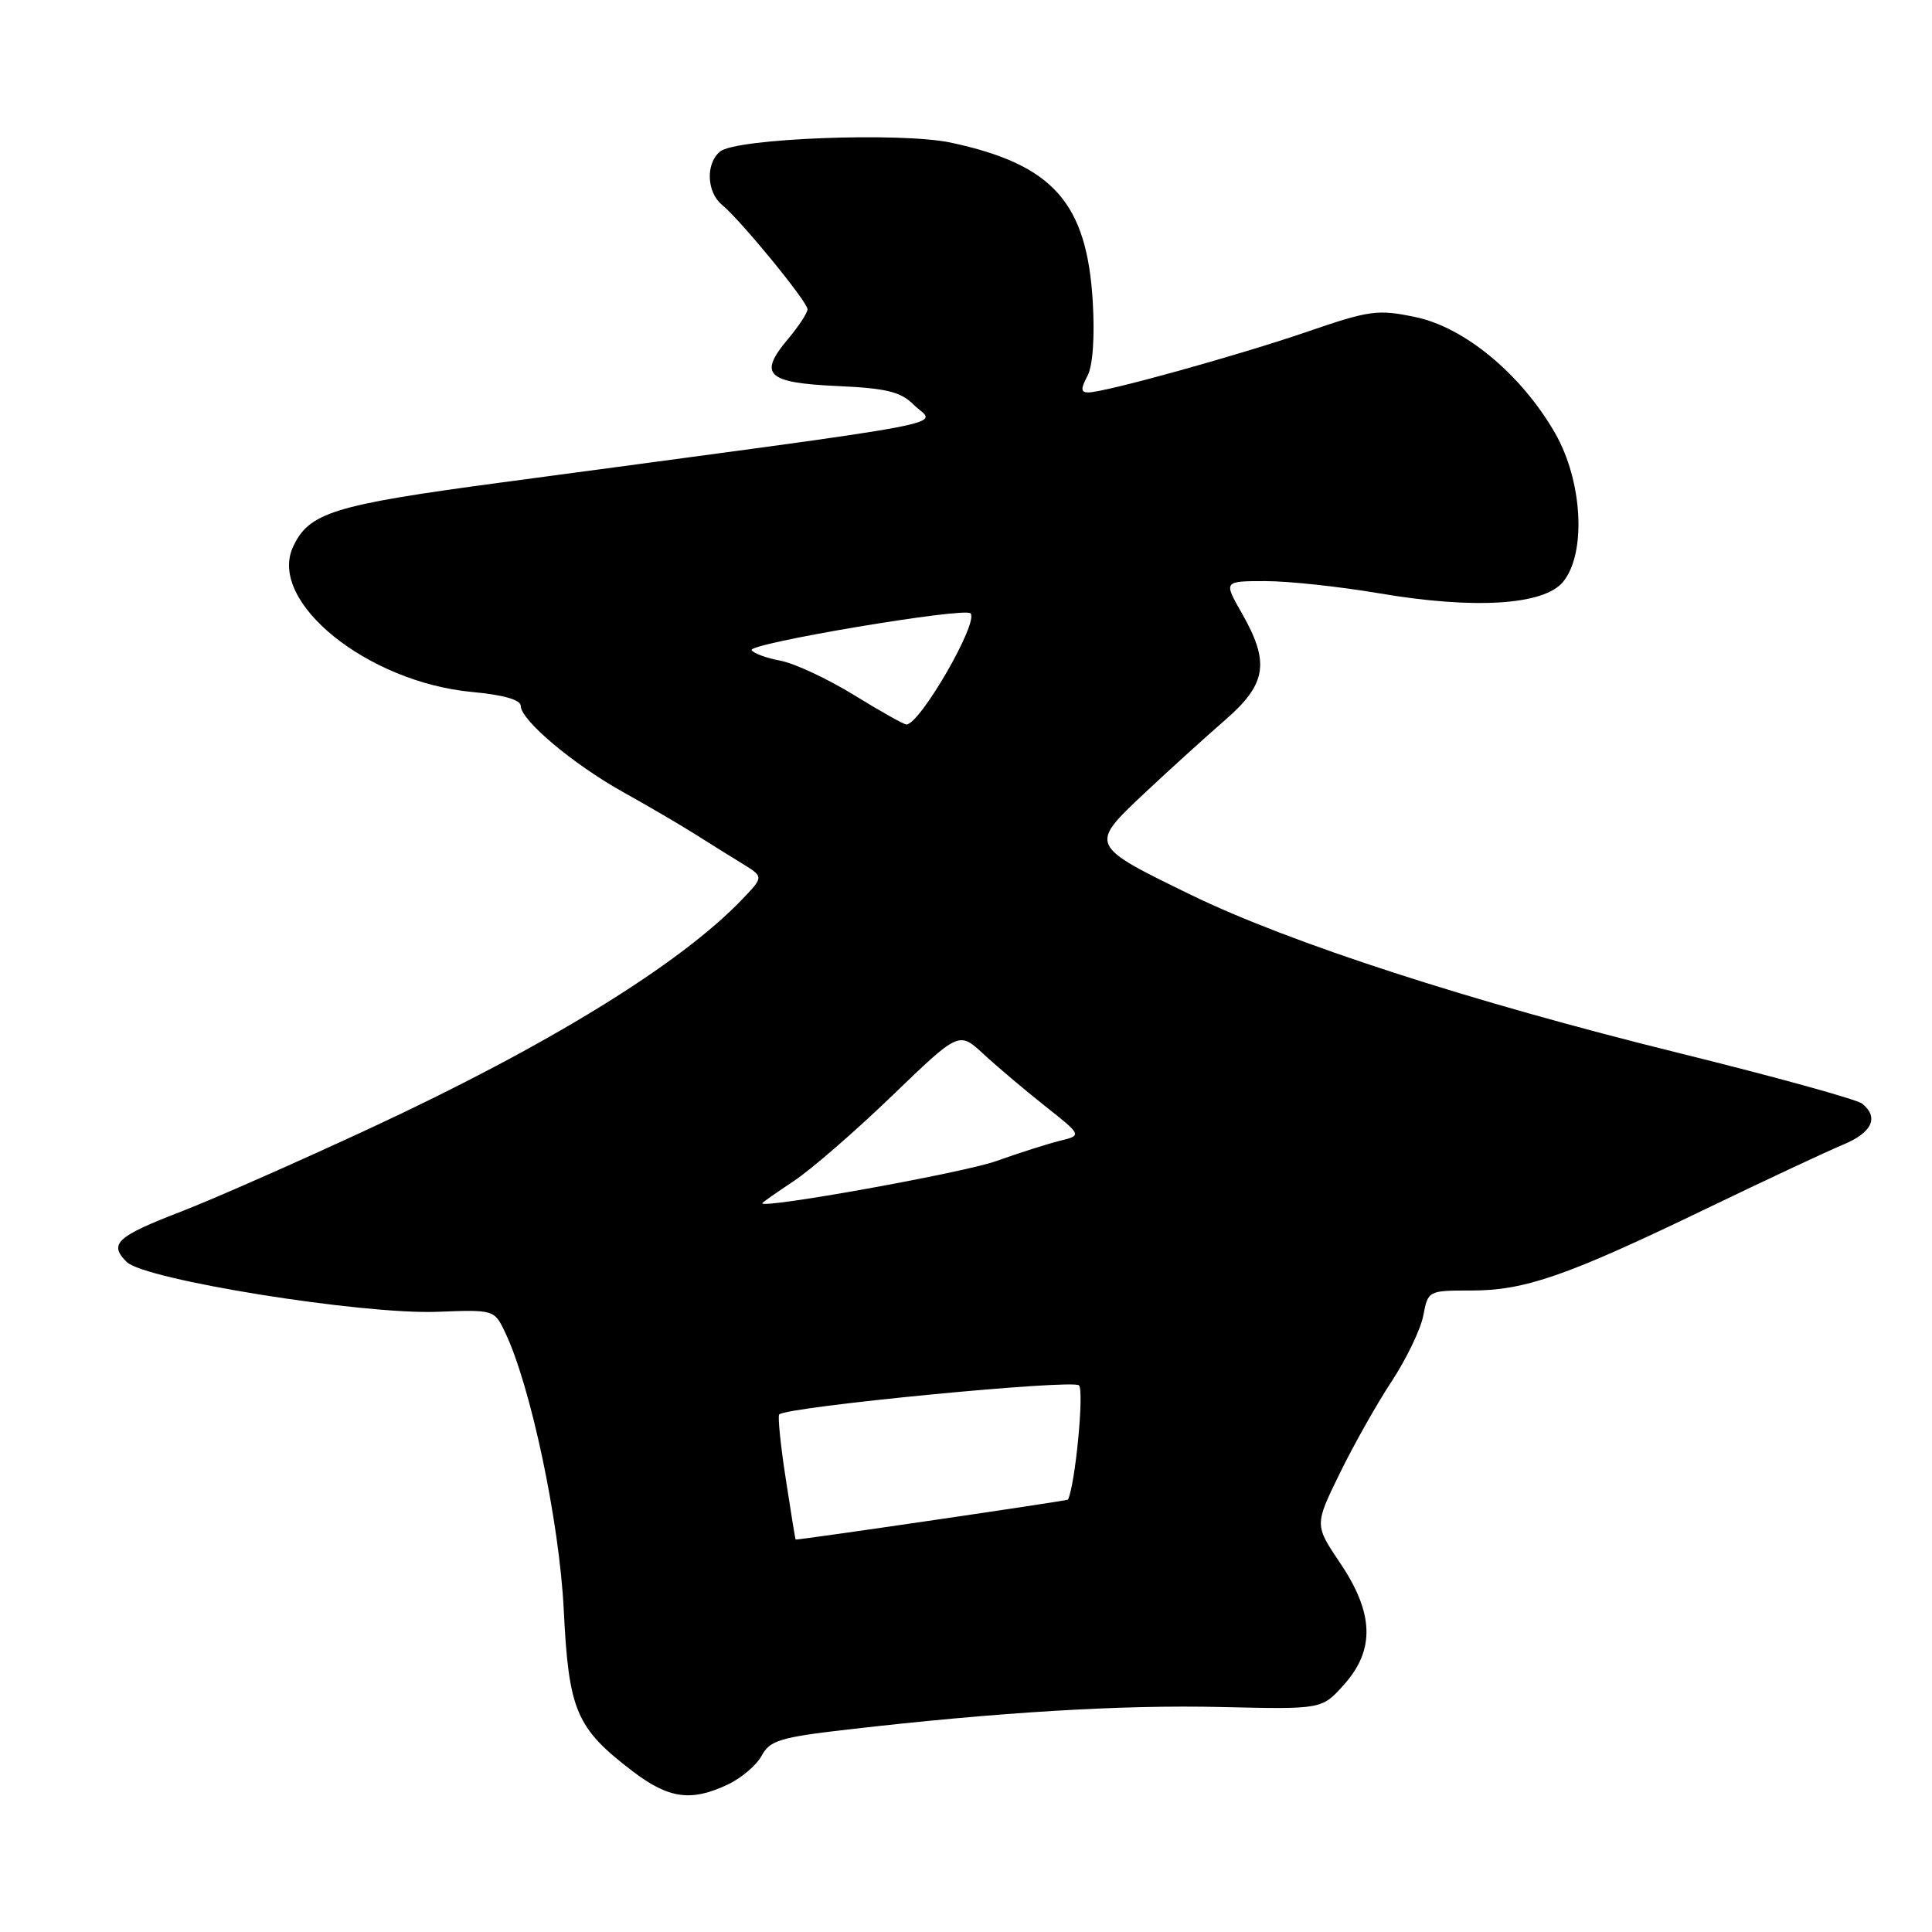 <?xml version="1.0" encoding="UTF-8" standalone="no"?>
<!DOCTYPE svg PUBLIC "-//W3C//DTD SVG 1.1//EN" "http://www.w3.org/Graphics/SVG/1.1/DTD/svg11.dtd" >
<svg xmlns="http://www.w3.org/2000/svg" xmlns:xlink="http://www.w3.org/1999/xlink" version="1.1" viewBox="0 0 256 256">
 <g >
 <path fill="currentColor"
d=" M 96.45 236.45 C 98.25 235.60 100.26 233.88 100.93 232.63 C 102.01 230.62 103.38 230.20 112.33 229.17 C 132.24 226.87 148.69 225.88 161.83 226.19 C 175.16 226.50 175.16 226.50 178.08 223.23 C 182.21 218.62 182.06 213.77 177.59 207.13 C 174.18 202.07 174.18 202.07 177.50 195.28 C 179.32 191.55 182.42 186.04 184.40 183.04 C 186.37 180.04 188.26 176.11 188.60 174.29 C 189.22 171.02 189.26 171.00 194.95 171.00 C 202.06 171.00 207.59 169.08 226.00 160.20 C 233.97 156.36 242.19 152.51 244.25 151.66 C 248.07 150.07 249.00 148.05 246.75 146.24 C 246.06 145.68 235.15 142.67 222.50 139.54 C 194.78 132.69 170.92 124.95 157.82 118.58 C 144.31 112.00 144.31 112.01 151.60 105.15 C 154.91 102.04 159.73 97.67 162.31 95.43 C 167.84 90.63 168.29 87.80 164.55 81.25 C 162.12 77.00 162.12 77.00 167.68 77.00 C 170.75 77.00 177.51 77.73 182.71 78.61 C 195.37 80.77 204.62 80.19 207.13 77.08 C 210.22 73.28 209.70 63.75 206.06 57.40 C 201.59 49.61 194.07 43.36 187.53 42.01 C 182.56 40.97 181.47 41.12 173.32 43.92 C 164.10 47.09 146.42 51.99 144.21 52.00 C 143.21 52.00 143.18 51.53 144.08 49.84 C 144.80 48.51 145.07 44.76 144.80 40.04 C 144.03 26.85 139.54 21.80 126.00 18.90 C 119.39 17.49 97.51 18.33 95.41 20.08 C 93.49 21.66 93.63 25.45 95.66 27.13 C 98.17 29.20 107.00 39.98 107.00 40.98 C 107.00 41.45 105.83 43.24 104.40 44.94 C 100.45 49.63 101.59 50.72 110.91 51.15 C 117.46 51.44 119.35 51.91 121.07 53.63 C 123.97 56.52 129.70 55.44 66.22 63.96 C 44.08 66.93 40.91 67.92 38.81 72.51 C 35.51 79.76 48.67 90.39 62.55 91.69 C 66.69 92.07 69.00 92.73 69.00 93.53 C 69.00 95.42 75.88 101.22 82.54 104.94 C 85.82 106.77 90.08 109.26 92.00 110.47 C 93.92 111.69 96.78 113.47 98.35 114.43 C 101.20 116.18 101.20 116.18 98.35 119.16 C 90.09 127.79 72.54 138.59 49.00 149.52 C 39.38 153.99 28.12 158.95 24.00 160.54 C 15.44 163.84 14.38 164.82 16.78 167.21 C 19.17 169.58 47.99 174.21 57.99 173.82 C 65.43 173.53 65.50 173.55 66.91 176.50 C 70.31 183.59 74.12 201.60 74.70 213.31 C 75.36 226.70 76.33 228.98 83.84 234.71 C 88.62 238.35 91.59 238.76 96.45 236.45 Z  M 104.11 195.90 C 103.42 191.45 103.04 187.63 103.25 187.42 C 104.27 186.40 142.13 182.73 142.97 183.57 C 143.68 184.28 142.47 196.79 141.51 198.71 C 141.44 198.86 106.38 204.00 105.43 204.00 C 105.38 204.00 104.79 200.36 104.11 195.90 Z  M 101.00 159.44 C 101.00 159.34 102.87 158.03 105.16 156.51 C 107.44 155.00 113.31 149.92 118.19 145.21 C 127.06 136.66 127.06 136.66 130.28 139.63 C 132.05 141.27 135.72 144.37 138.44 146.53 C 143.38 150.44 143.38 150.44 140.44 151.16 C 138.82 151.56 135.03 152.77 132.00 153.85 C 127.71 155.39 101.00 160.20 101.00 159.44 Z  M 113.15 92.09 C 109.65 89.94 105.28 87.90 103.43 87.55 C 101.58 87.21 99.86 86.57 99.59 86.15 C 99.05 85.27 127.77 80.44 128.60 81.27 C 129.74 82.41 121.90 96.00 120.10 96.00 C 119.77 96.00 116.64 94.24 113.15 92.09 Z "/>
</g>
</svg>